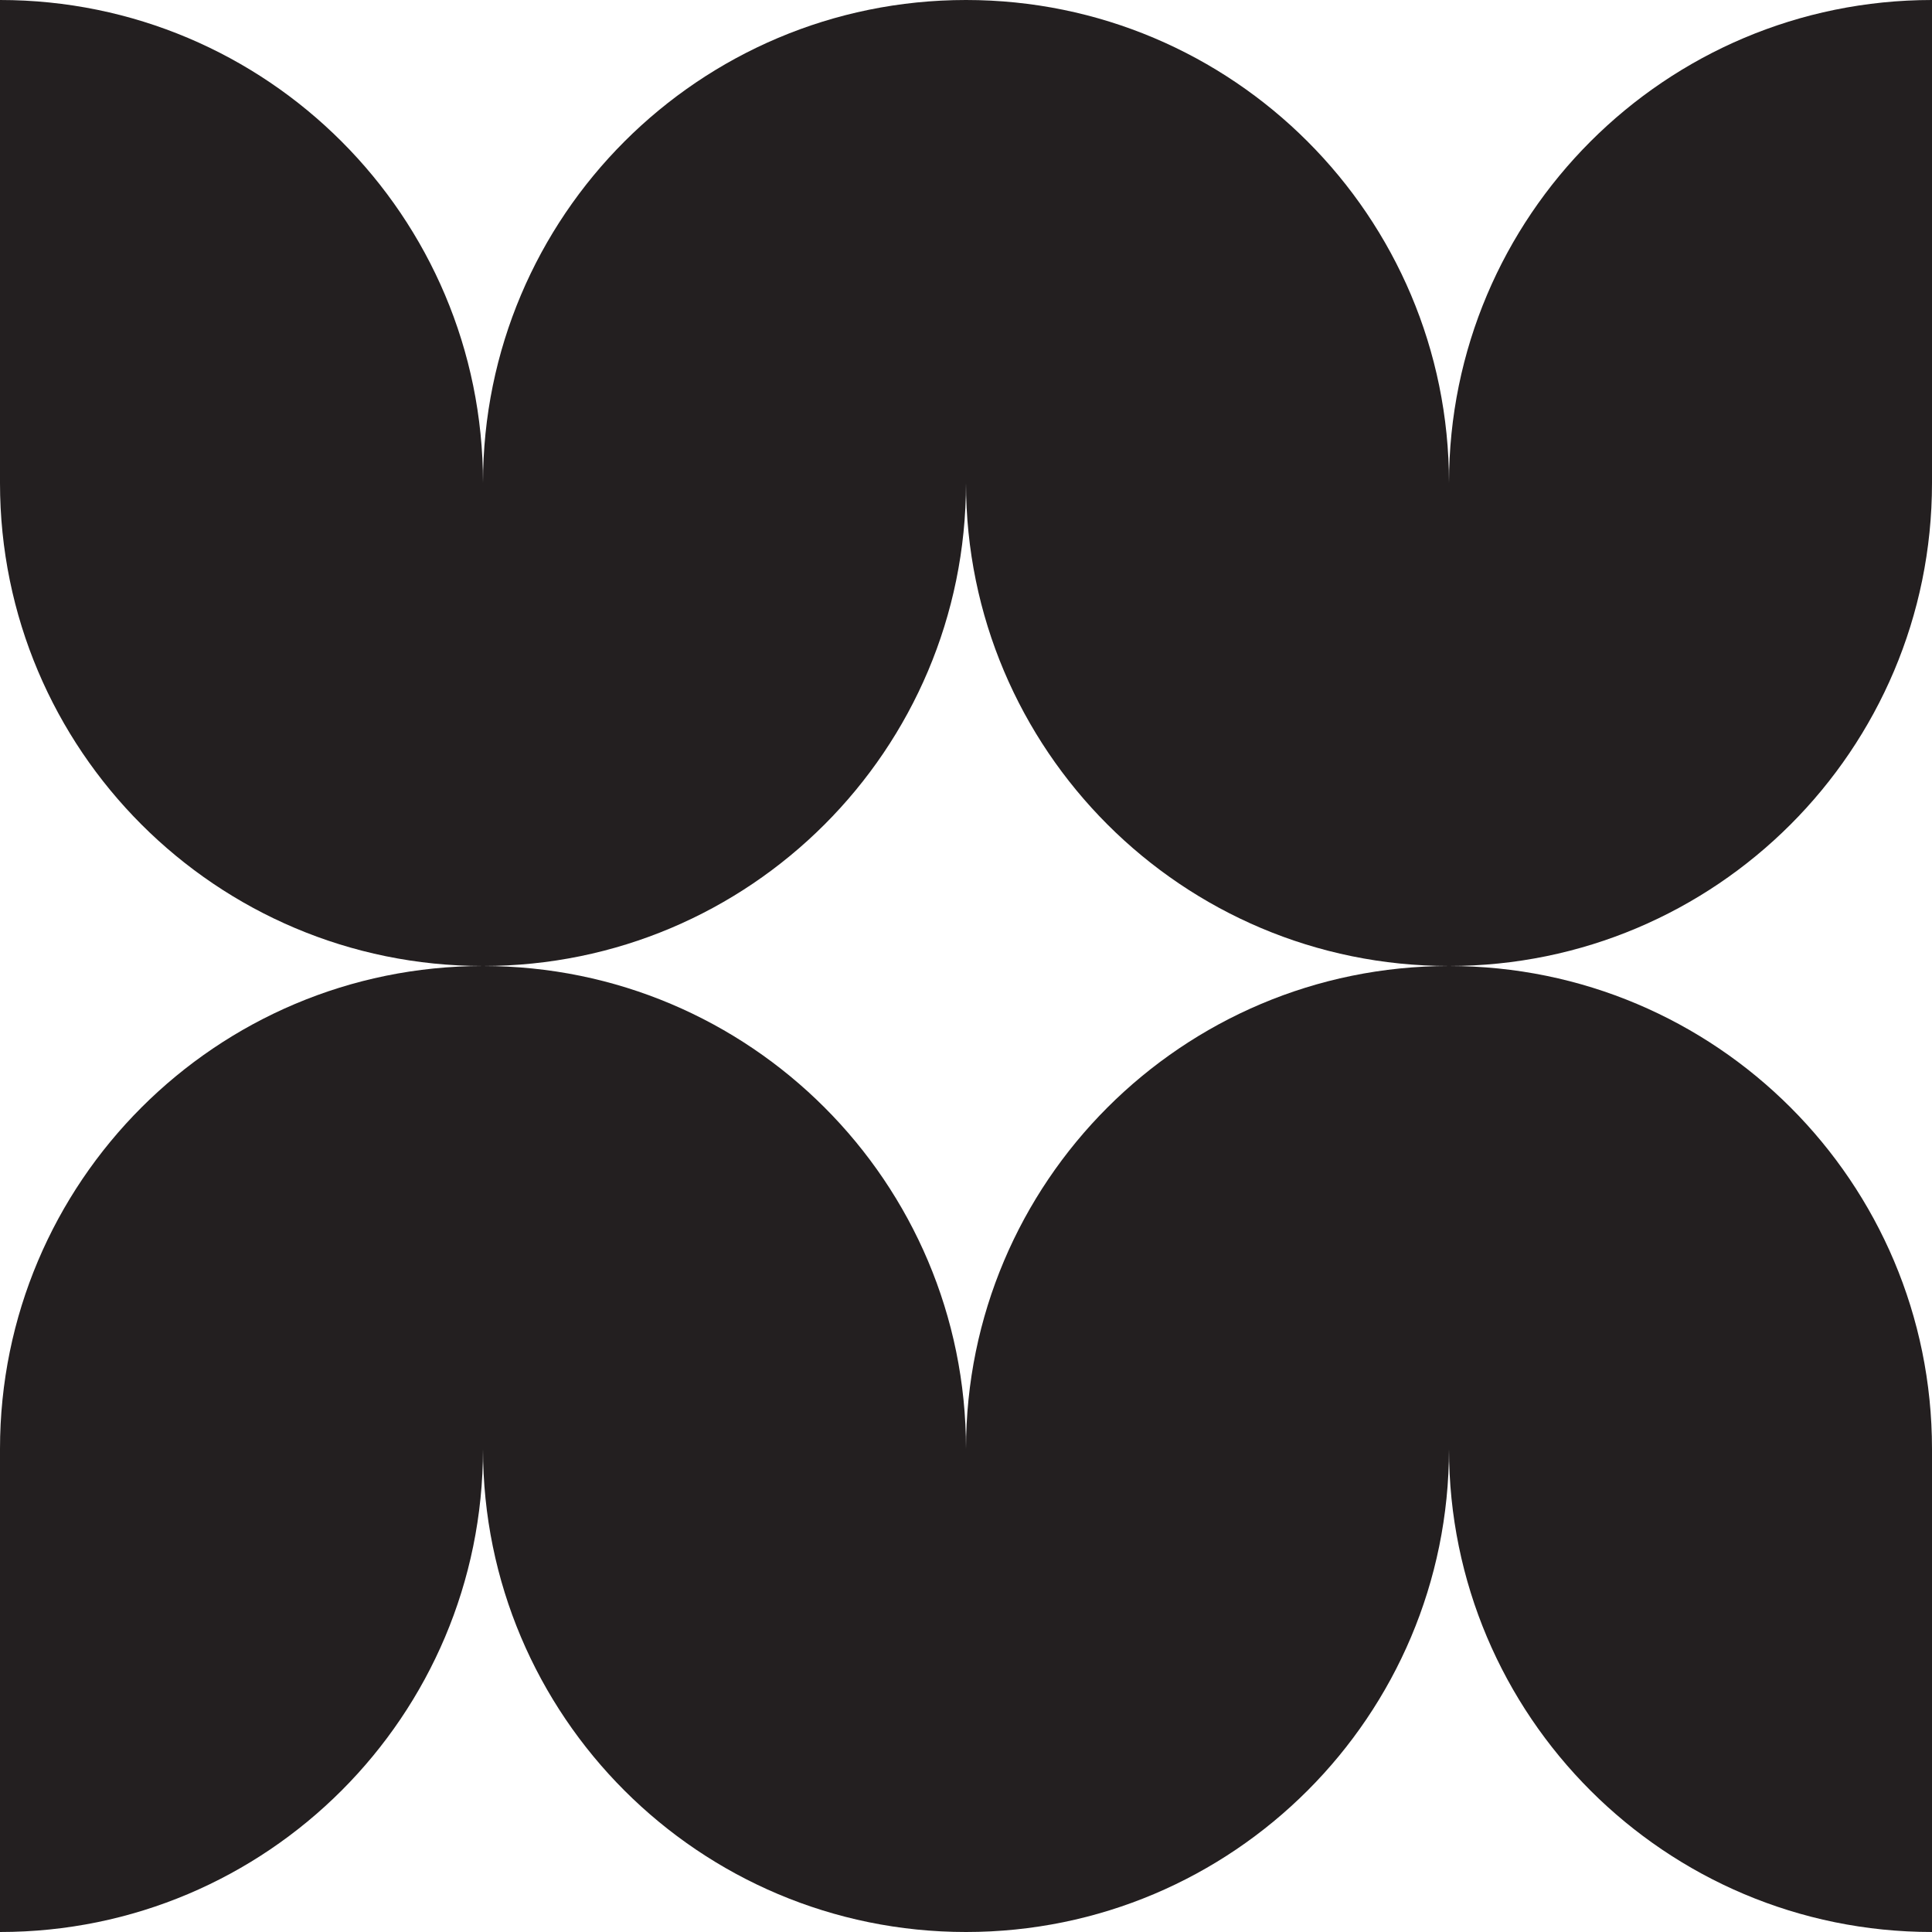 <?xml version="1.0" encoding="UTF-8"?>
<svg id="Layer_1" data-name="Layer 1" xmlns="http://www.w3.org/2000/svg" viewBox="0 0 200 200">
  <defs>
    <style>
      .cls-1 {
        fill: #231f20;
      }
    </style>
  </defs>
  <path class="cls-1" d="M200,150v50c-27.61,0-50-22.38-50-50,0,27.62-22.38,50-50,50s-50-22.38-50-50C50,177.62,27.62,200,0,200v-50C0,122.38,22.39,100,50,100s50,22.38,50,50c0-27.61,22.38-50,50-50s50,22.38,50,50Z"/>
  <path class="cls-1" d="M200,0v50c0,27.61-22.39,50-50,50s-50-22.39-50-50c0,27.61-22.39,50-50,50S0,77.61,0,50V0c27.62,0,50,22.38,50,50C50,22.38,72.39,0,100,0s50,22.38,50,50c0-27.61,22.39-50,50-50Z"/>
</svg>